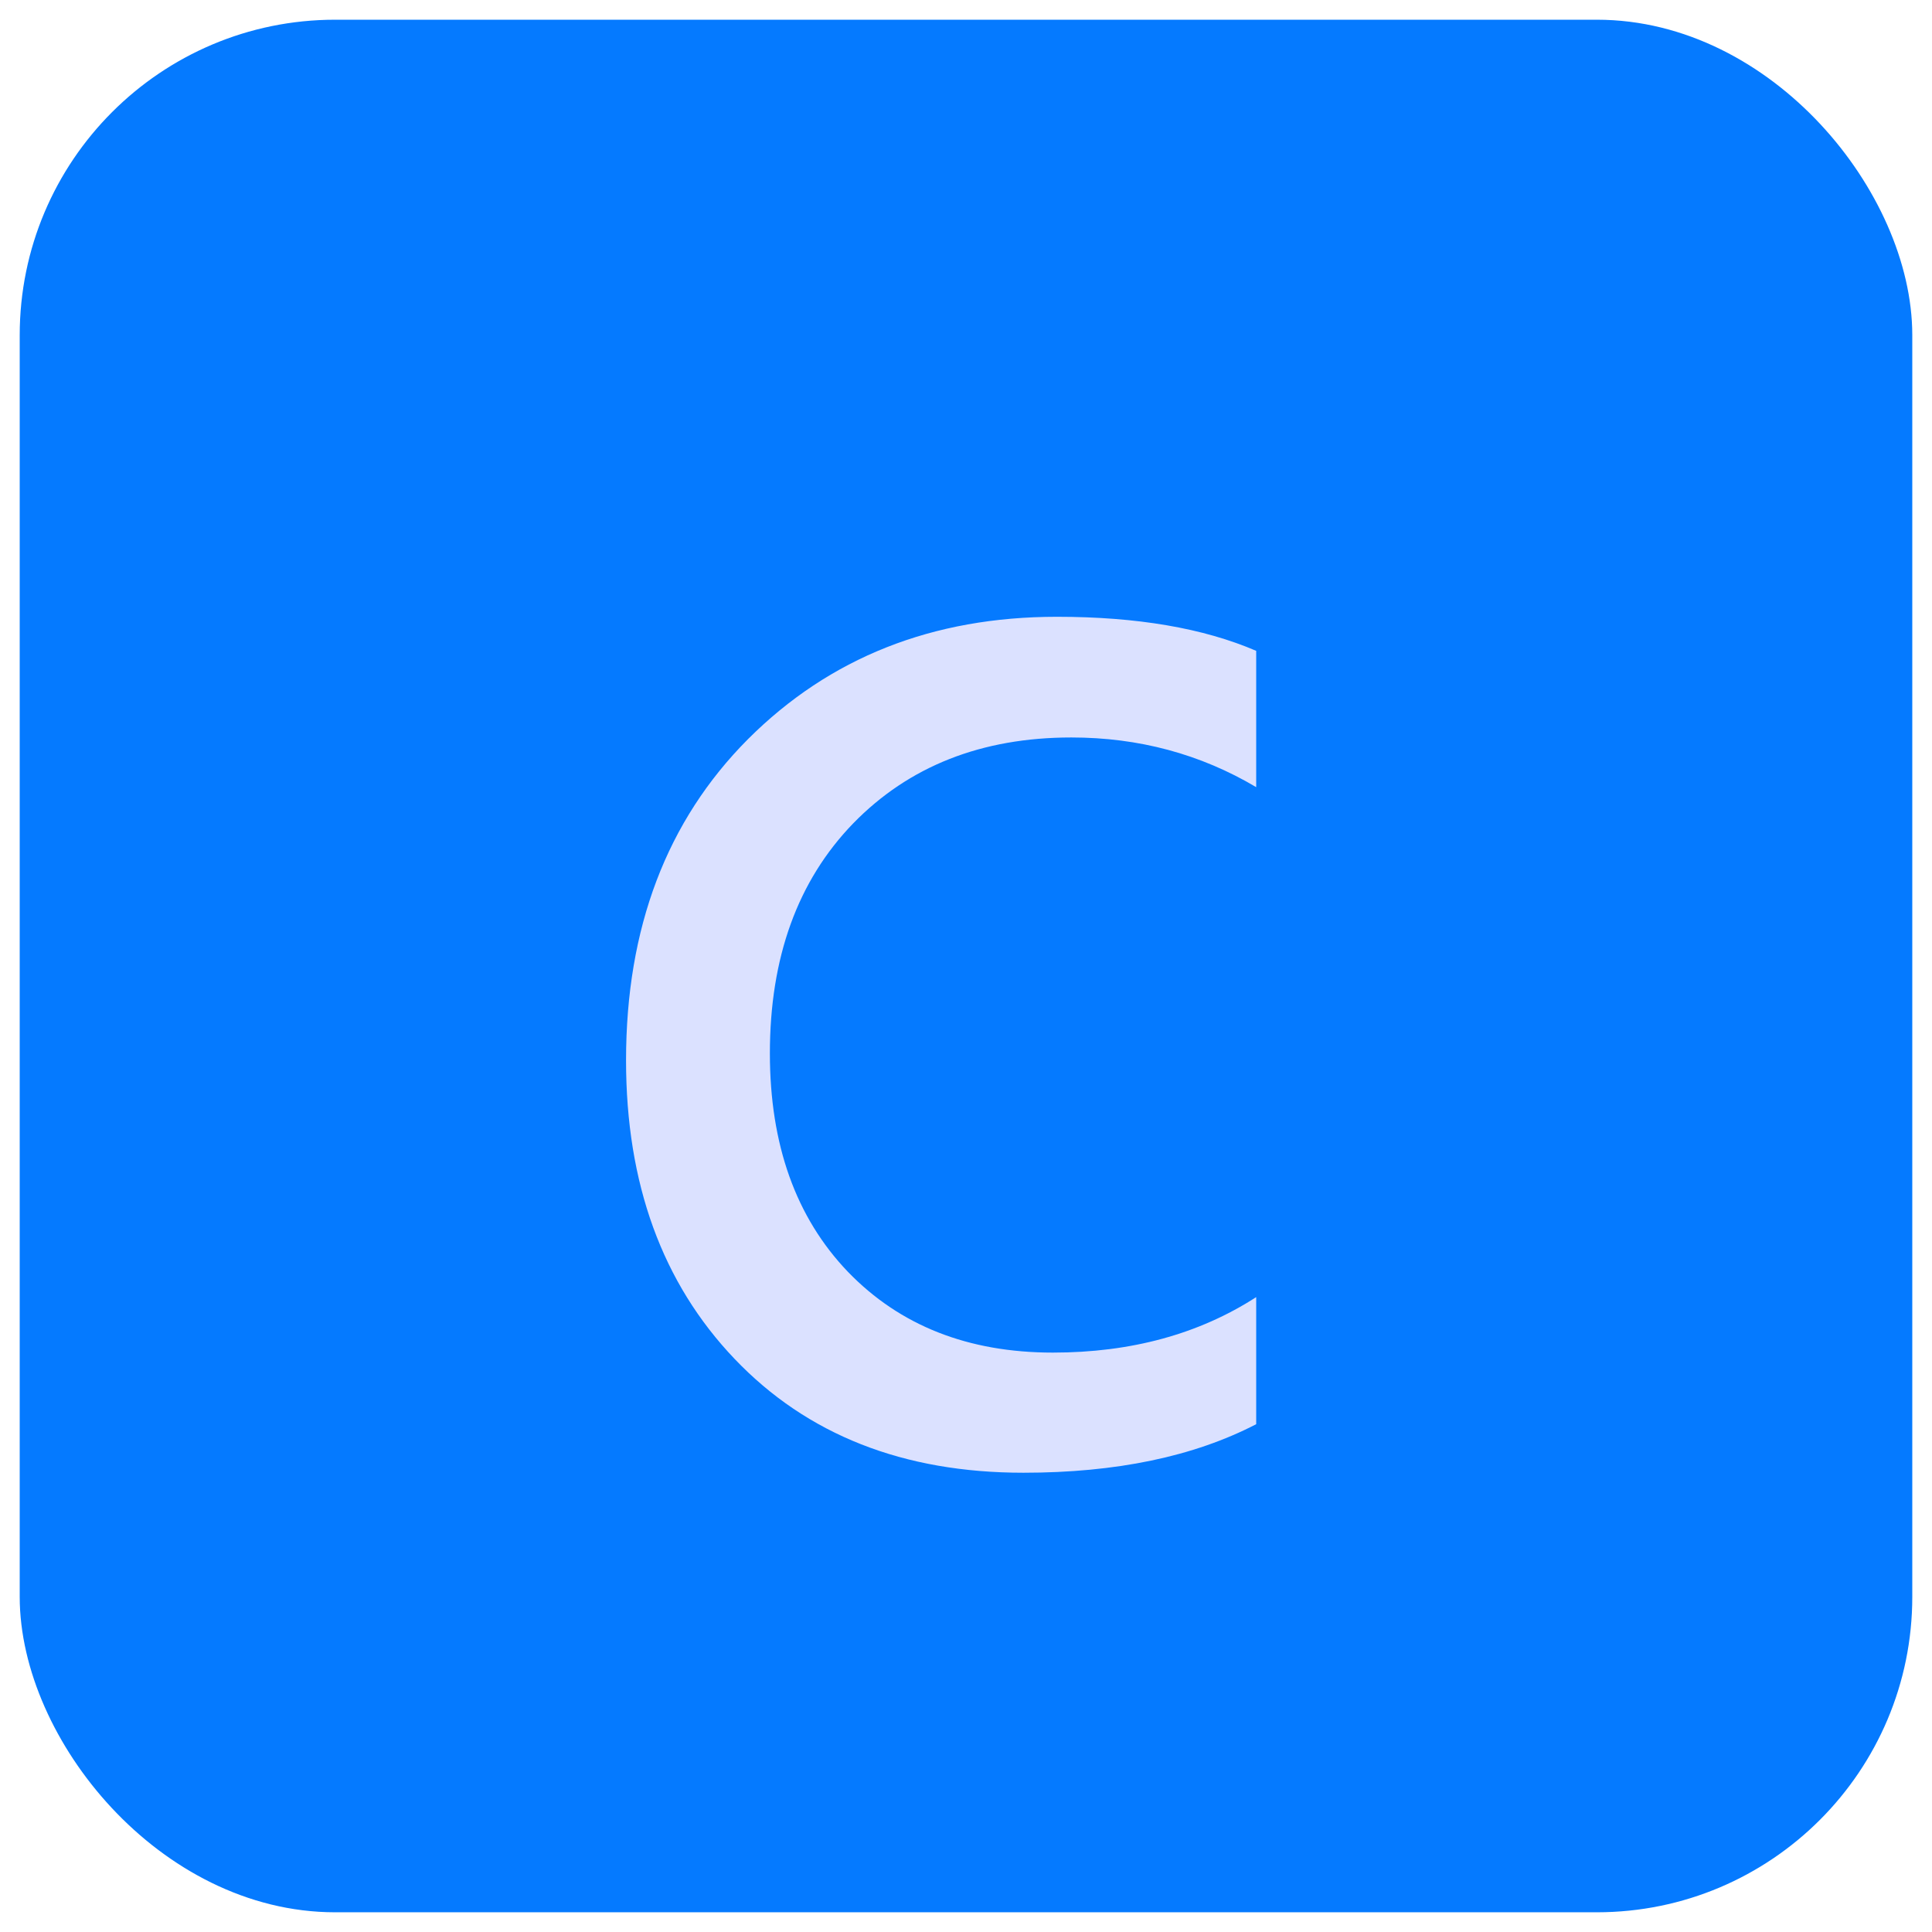 <svg width="49" height="49" viewBox="0 0 49 49" fill="none" xmlns="http://www.w3.org/2000/svg">
<rect x="1" y="1" width="47" height="47" rx="7.5" fill="#057AFF"/>
<rect x="1" y="1" width="47" height="47" rx="7.5" stroke="#057AFF"/>
<path d="M31.86 36.121C30.278 36.941 28.31 37.352 25.956 37.352C22.91 37.352 20.468 36.39 18.632 34.466C16.796 32.542 15.878 30.018 15.878 26.893C15.878 23.533 16.909 20.818 18.969 18.748C21.04 16.678 23.652 15.643 26.806 15.643C28.837 15.643 30.522 15.931 31.86 16.507V19.964C30.444 19.124 28.881 18.704 27.172 18.704C24.897 18.704 23.051 19.432 21.635 20.887C20.229 22.342 19.526 24.285 19.526 26.717C19.526 29.031 20.185 30.877 21.503 32.254C22.822 33.621 24.555 34.305 26.704 34.305C28.686 34.305 30.405 33.836 31.86 32.898V36.121Z" fill="#DBE1FF"/>
<a href="https://www.figma.com/design/fD7eTppOV8JI4pDbnCwFRa/Comfy-by-Shokhrukh?node-id=8-2">
<rect fill="black" fill-opacity="0" x="1.619" y="-1.951" width="18.633" height="39.902"/>
</a>
</svg>
